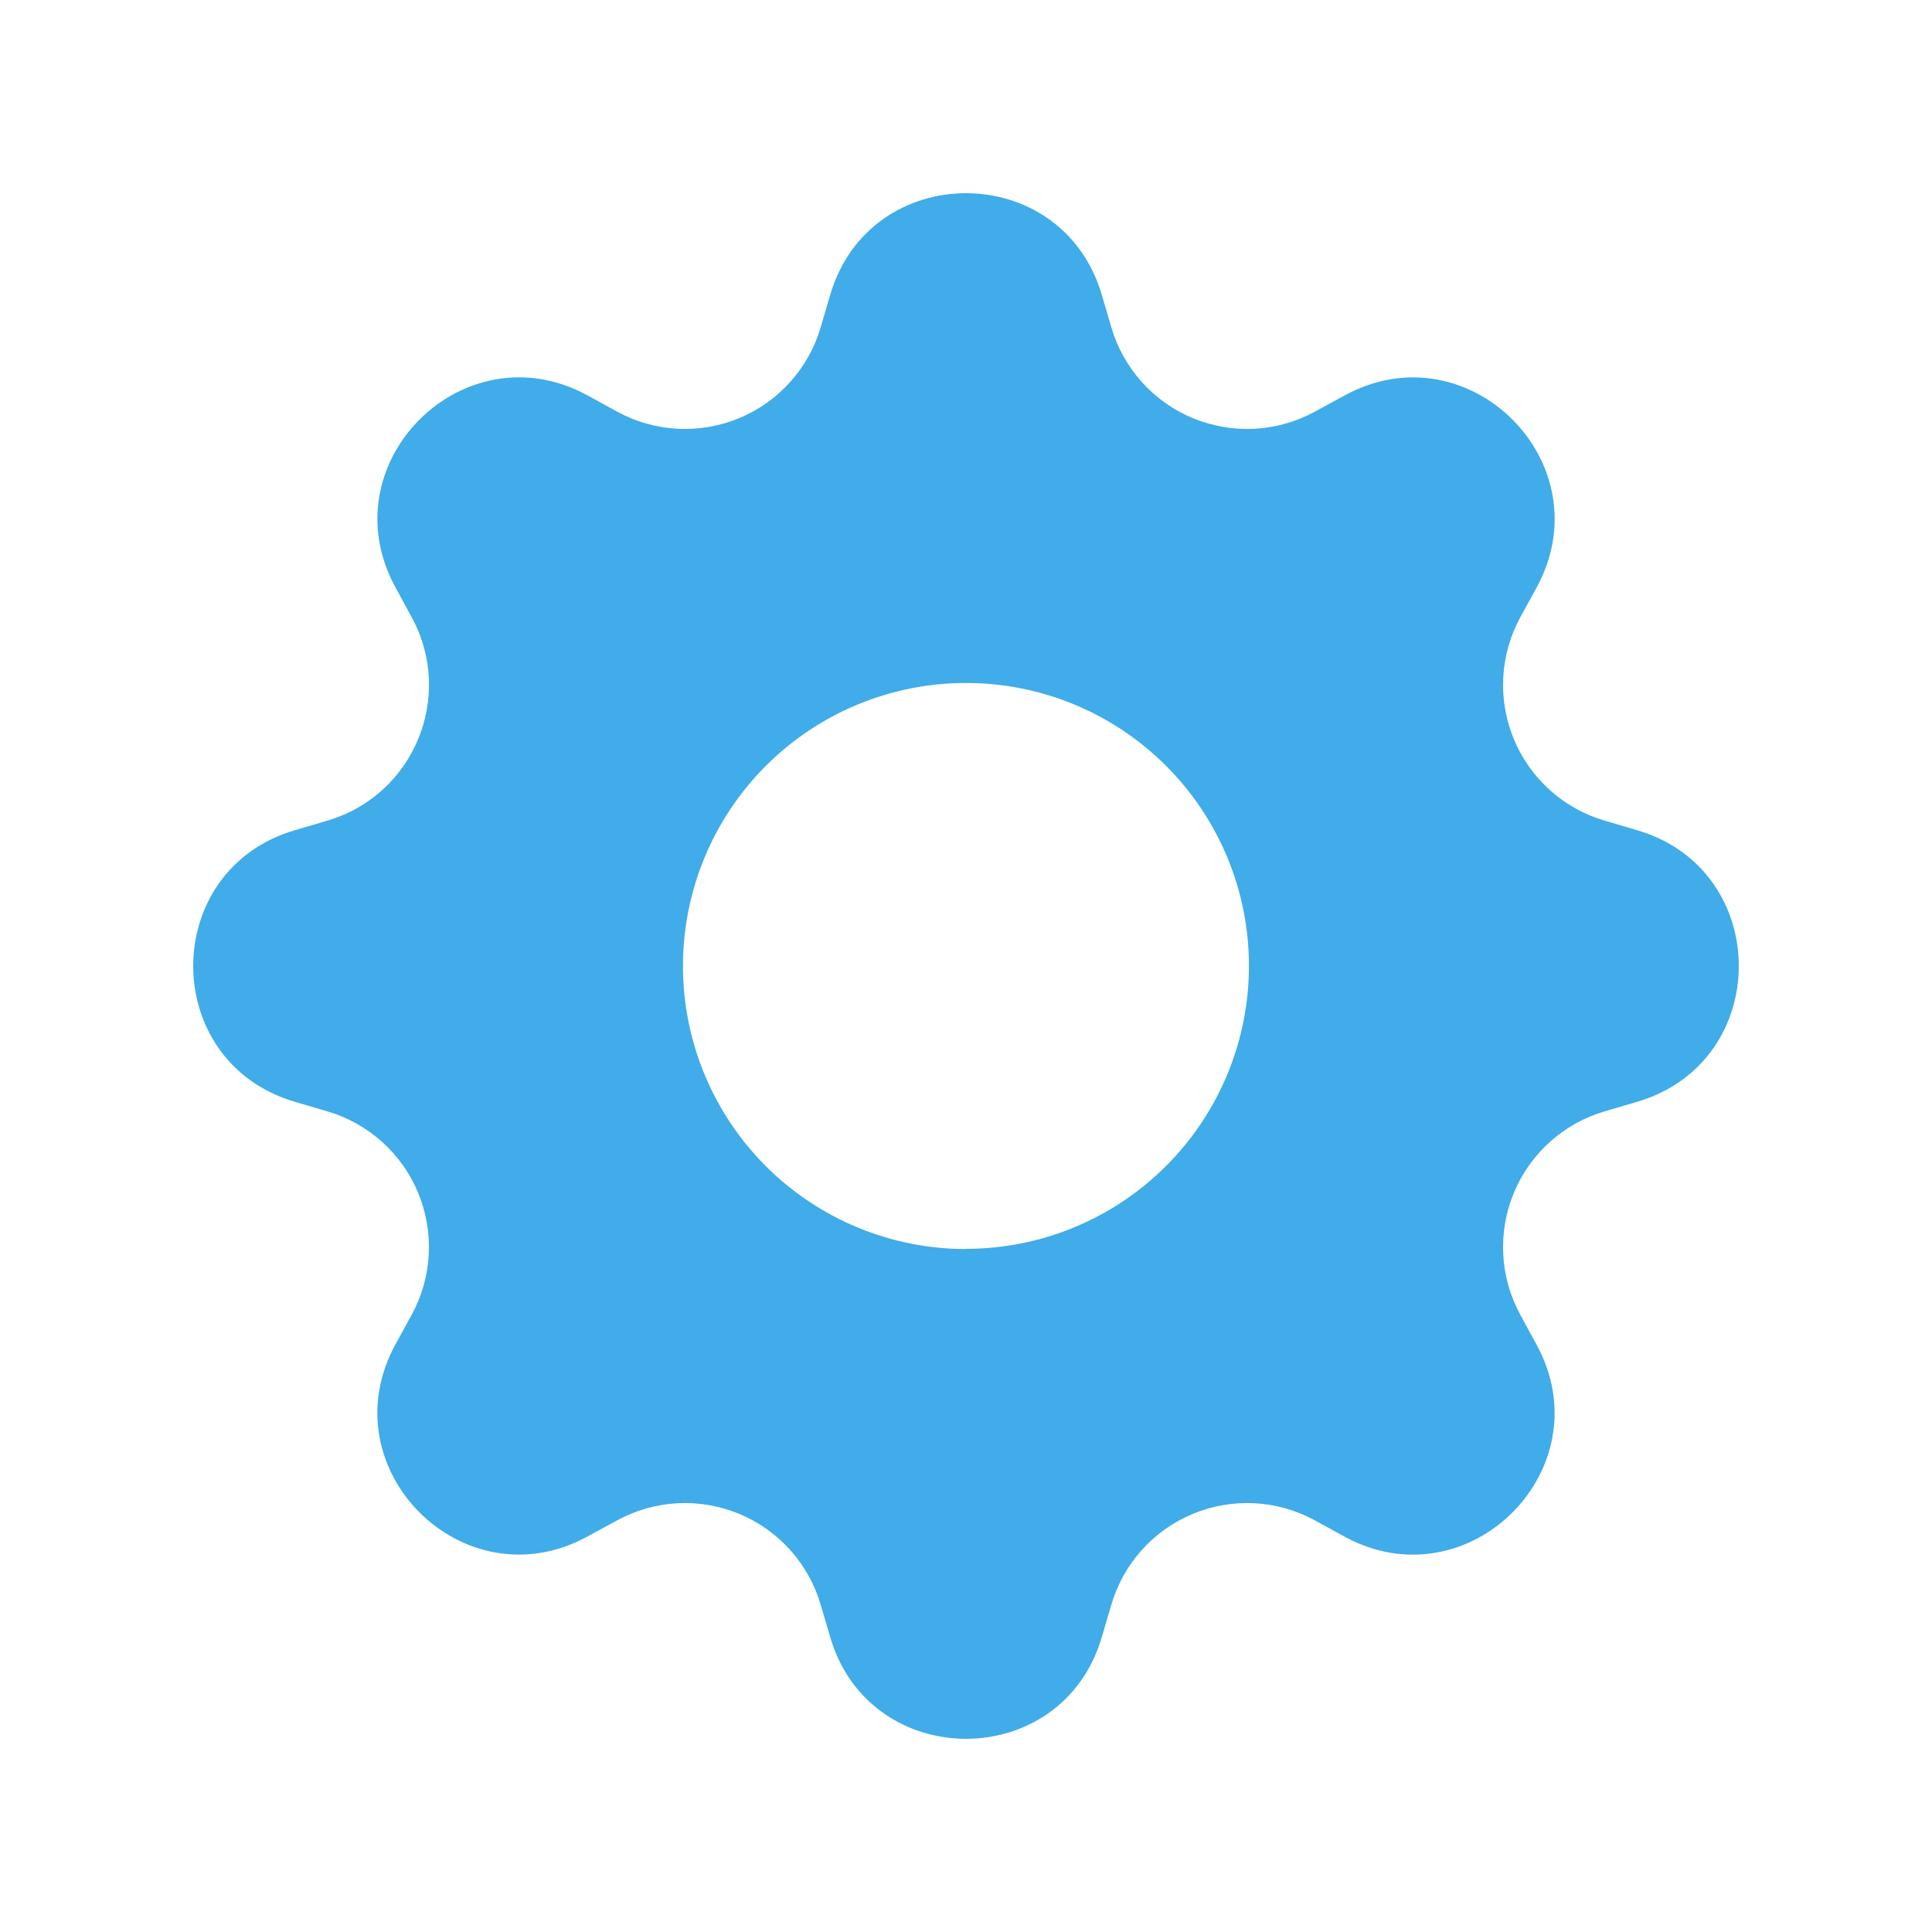 <svg width="40" height="40" viewBox="0 0 40 40" fill="none" xmlns="http://www.w3.org/2000/svg">
<g filter="url(#filter0_d_1_209)">
<path d="M22.81 2.1C21.984 -0.7 18.016 -0.7 17.19 2.1L16.99 2.78C16.867 3.199 16.651 3.585 16.359 3.91C16.067 4.235 15.706 4.491 15.302 4.658C14.898 4.825 14.462 4.9 14.026 4.877C13.589 4.854 13.164 4.733 12.78 4.524L12.16 4.184C9.594 2.788 6.788 5.594 8.186 8.158L8.524 8.78C9.416 10.42 8.57 12.462 6.78 12.99L6.1 13.19C3.3 14.016 3.3 17.984 6.1 18.81L6.78 19.01C7.199 19.133 7.585 19.349 7.91 19.641C8.235 19.933 8.491 20.294 8.658 20.698C8.825 21.102 8.9 21.538 8.877 21.974C8.854 22.411 8.733 22.836 8.524 23.22L8.184 23.84C6.788 26.406 9.594 29.212 12.158 27.814L12.78 27.476C13.164 27.267 13.589 27.146 14.026 27.123C14.462 27.1 14.898 27.175 15.302 27.342C15.706 27.509 16.067 27.765 16.359 28.09C16.651 28.415 16.867 28.801 16.99 29.22L17.19 29.9C18.016 32.7 21.984 32.7 22.81 29.9L23.01 29.22C23.133 28.801 23.349 28.415 23.641 28.09C23.933 27.765 24.294 27.509 24.698 27.342C25.102 27.175 25.538 27.1 25.974 27.123C26.411 27.146 26.836 27.267 27.22 27.476L27.84 27.816C30.406 29.212 33.212 26.406 31.814 23.842L31.476 23.22C31.267 22.836 31.146 22.411 31.123 21.974C31.1 21.538 31.175 21.102 31.342 20.698C31.509 20.294 31.765 19.933 32.09 19.641C32.415 19.349 32.801 19.133 33.22 19.01L33.9 18.81C36.7 17.984 36.7 14.016 33.9 13.19L33.22 12.99C32.801 12.867 32.415 12.651 32.09 12.359C31.765 12.067 31.509 11.706 31.342 11.302C31.175 10.898 31.1 10.462 31.123 10.026C31.146 9.589 31.267 9.164 31.476 8.78L31.816 8.16C33.212 5.594 30.406 2.788 27.842 4.186L27.22 4.524C26.836 4.733 26.411 4.854 25.974 4.877C25.538 4.9 25.102 4.825 24.698 4.658C24.294 4.491 23.933 4.235 23.641 3.91C23.349 3.585 23.133 3.199 23.01 2.78L22.81 2.1ZM20 21.86C18.446 21.86 16.955 21.243 15.856 20.144C14.757 19.045 14.14 17.554 14.14 16C14.14 14.446 14.757 12.955 15.856 11.856C16.955 10.757 18.446 10.14 20 10.14C21.554 10.14 23.044 10.757 24.142 11.856C25.241 12.954 25.858 14.444 25.858 15.998C25.858 17.552 25.241 19.042 24.142 20.14C23.044 21.239 21.554 21.856 20 21.856V21.86Z" fill="#40ACE9"/>
</g>
<defs>
<filter id="filter0_d_1_209" x="0" y="0" width="40" height="40" filterUnits="userSpaceOnUse" color-interpolation-filters="sRGB">
<feFlood flood-opacity="0" result="BackgroundImageFix"/>
<feColorMatrix in="SourceAlpha" type="matrix" values="0 0 0 0 0 0 0 0 0 0 0 0 0 0 0 0 0 0 127 0" result="hardAlpha"/>
<feOffset dy="4"/>
<feGaussianBlur stdDeviation="2"/>
<feComposite in2="hardAlpha" operator="out"/>
<feColorMatrix type="matrix" values="0 0 0 0 0 0 0 0 0 0 0 0 0 0 0 0 0 0 0.25 0"/>
<feBlend mode="normal" in2="BackgroundImageFix" result="effect1_dropShadow_1_209"/>
<feBlend mode="normal" in="SourceGraphic" in2="effect1_dropShadow_1_209" result="shape"/>
</filter>
</defs>
</svg>
